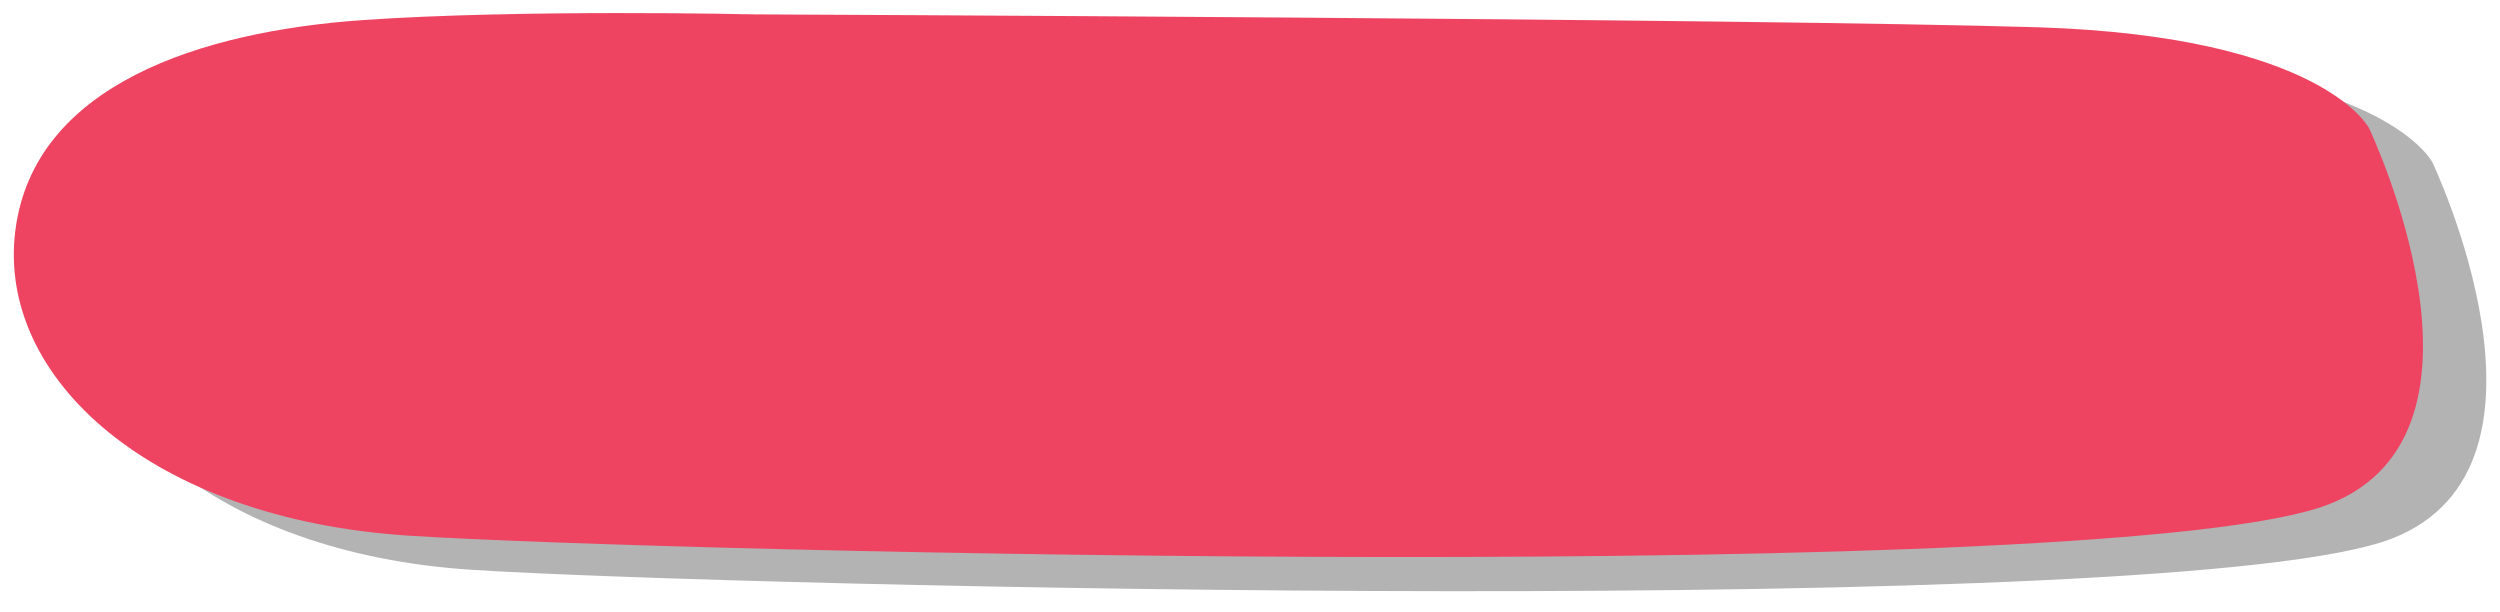 <?xml version="1.0" encoding="utf-8"?>
<!-- Generator: Adobe Illustrator 27.0.0, SVG Export Plug-In . SVG Version: 6.00 Build 0)  -->
<svg version="1.1" id="Layer_1" xmlns="http://www.w3.org/2000/svg" xmlns:xlink="http://www.w3.org/1999/xlink" x="0px" y="0px"
	 viewBox="0 0 600 147" style="enable-background:new 0 0 600 147;" xml:space="preserve">
<style type="text/css">
	.st0{fill-rule:evenodd;clip-rule:evenodd;fill-opacity:0.3;}
	.st1{fill-rule:evenodd;clip-rule:evenodd;fill:#EE4462;}
</style>
<g transform="matrix(1,0,0,1,3.767,4.351)">
	<path class="st0" d="M192.7,7.3c0,0-56.5-1.3-94.5,1.4S19.6,24,15.1,59.3s32.7,69.1,94.3,73.1c61.7,4,410.4,12.2,460.9-7.5
		c44.5-17.3,9.7-90.3,9.7-90.3s-11.1-22-79.3-24.2C432.6,8.3,192.7,7.3,192.7,7.3z"/>
</g>
<g transform="matrix(1,0,0,1,-0.233,0.351)">
	<path class="st1" d="M181.4,3.1c0,0-56.5-1.3-94.5,1.4S8.3,19.8,3.9,55.1s32.7,69.1,94.3,73.1c61.7,4,410.4,12.2,460.9-7.5
		c44.5-17.3,9.7-90.3,9.7-90.3s-11.1-22-79.3-24.2C421.3,4.1,181.4,3.1,181.4,3.1z"/>
</g>
</svg>
